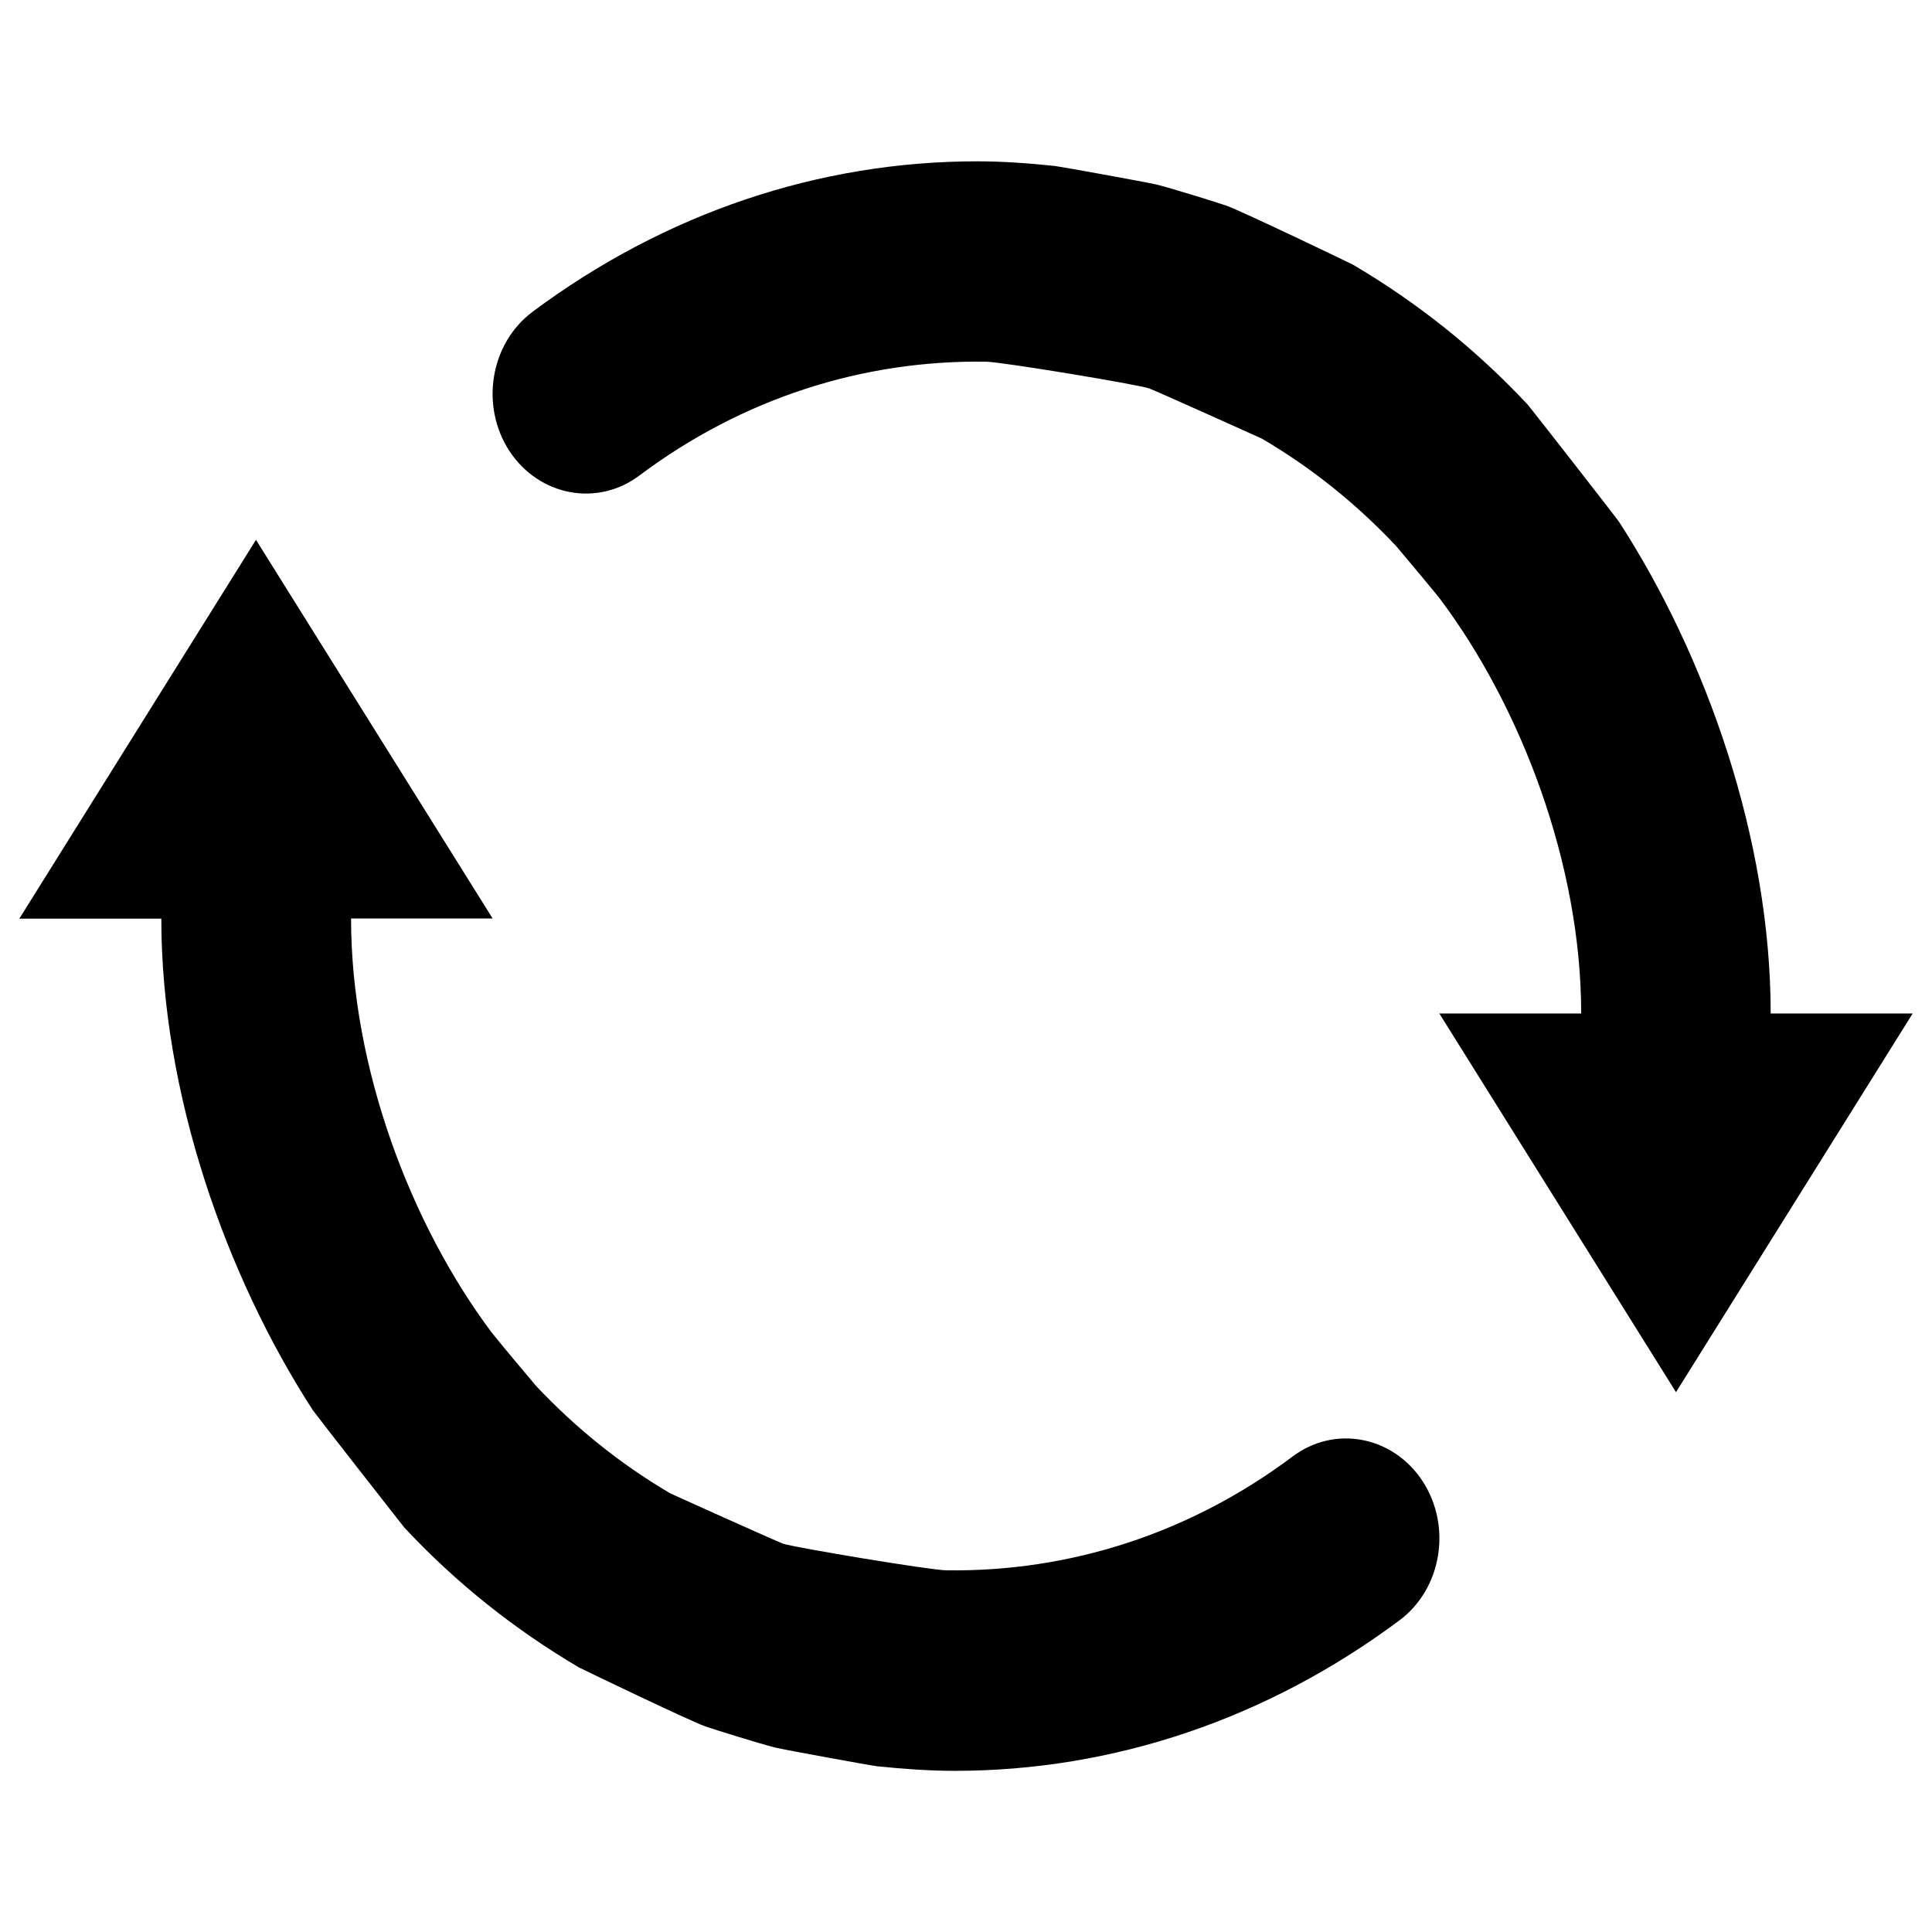 <svg width="24" height="24" viewBox="0 0 24 24" fill="none" xmlns="http://www.w3.org/2000/svg">
<path d="M16.056 18.094C14.779 19.051 13.284 19.529 11.755 19.507C11.554 19.505 9.871 19.224 9.727 19.176C9.658 19.152 8.335 18.557 8.328 18.552C7.714 18.192 7.152 17.741 6.658 17.215C6.65 17.208 6.137 16.594 6.108 16.553C5.102 15.211 4.361 13.26 4.361 11.41H6.12L3.18 6.706L0.24 11.412H2.004C2.004 13.584 2.808 15.852 3.886 17.518C3.9 17.542 5.004 18.955 5.021 18.974C5.666 19.666 6.398 20.246 7.193 20.714C7.214 20.726 8.551 21.37 8.762 21.446C8.863 21.482 9.437 21.66 9.626 21.708C9.754 21.739 10.829 21.934 10.894 21.941C11.218 21.974 11.539 21.998 11.861 21.998C13.826 21.998 15.742 21.355 17.388 20.126C17.911 19.733 18.038 18.96 17.671 18.398C17.302 17.837 16.579 17.7 16.056 18.094ZM7.944 5.906C9.221 4.949 10.716 4.471 12.245 4.493C12.446 4.495 14.129 4.776 14.273 4.824C14.342 4.848 15.665 5.443 15.674 5.448C16.289 5.808 16.851 6.259 17.345 6.785C17.352 6.792 17.866 7.406 17.894 7.447C18.898 8.789 19.642 10.74 19.642 12.59H17.88L20.82 17.294L23.76 12.59H21.996C21.996 10.418 21.192 8.15 20.114 6.485C20.102 6.461 18.998 5.047 18.979 5.028C18.334 4.337 17.602 3.756 16.807 3.288C16.786 3.276 15.449 2.633 15.238 2.556C15.137 2.52 14.563 2.342 14.374 2.294C14.246 2.263 13.169 2.069 13.106 2.062C12.782 2.028 12.461 2.004 12.139 2.004C10.174 2.004 8.258 2.647 6.612 3.876C6.089 4.27 5.962 5.042 6.329 5.604C6.698 6.163 7.421 6.3 7.944 5.906Z" fill="black"/>
</svg>
